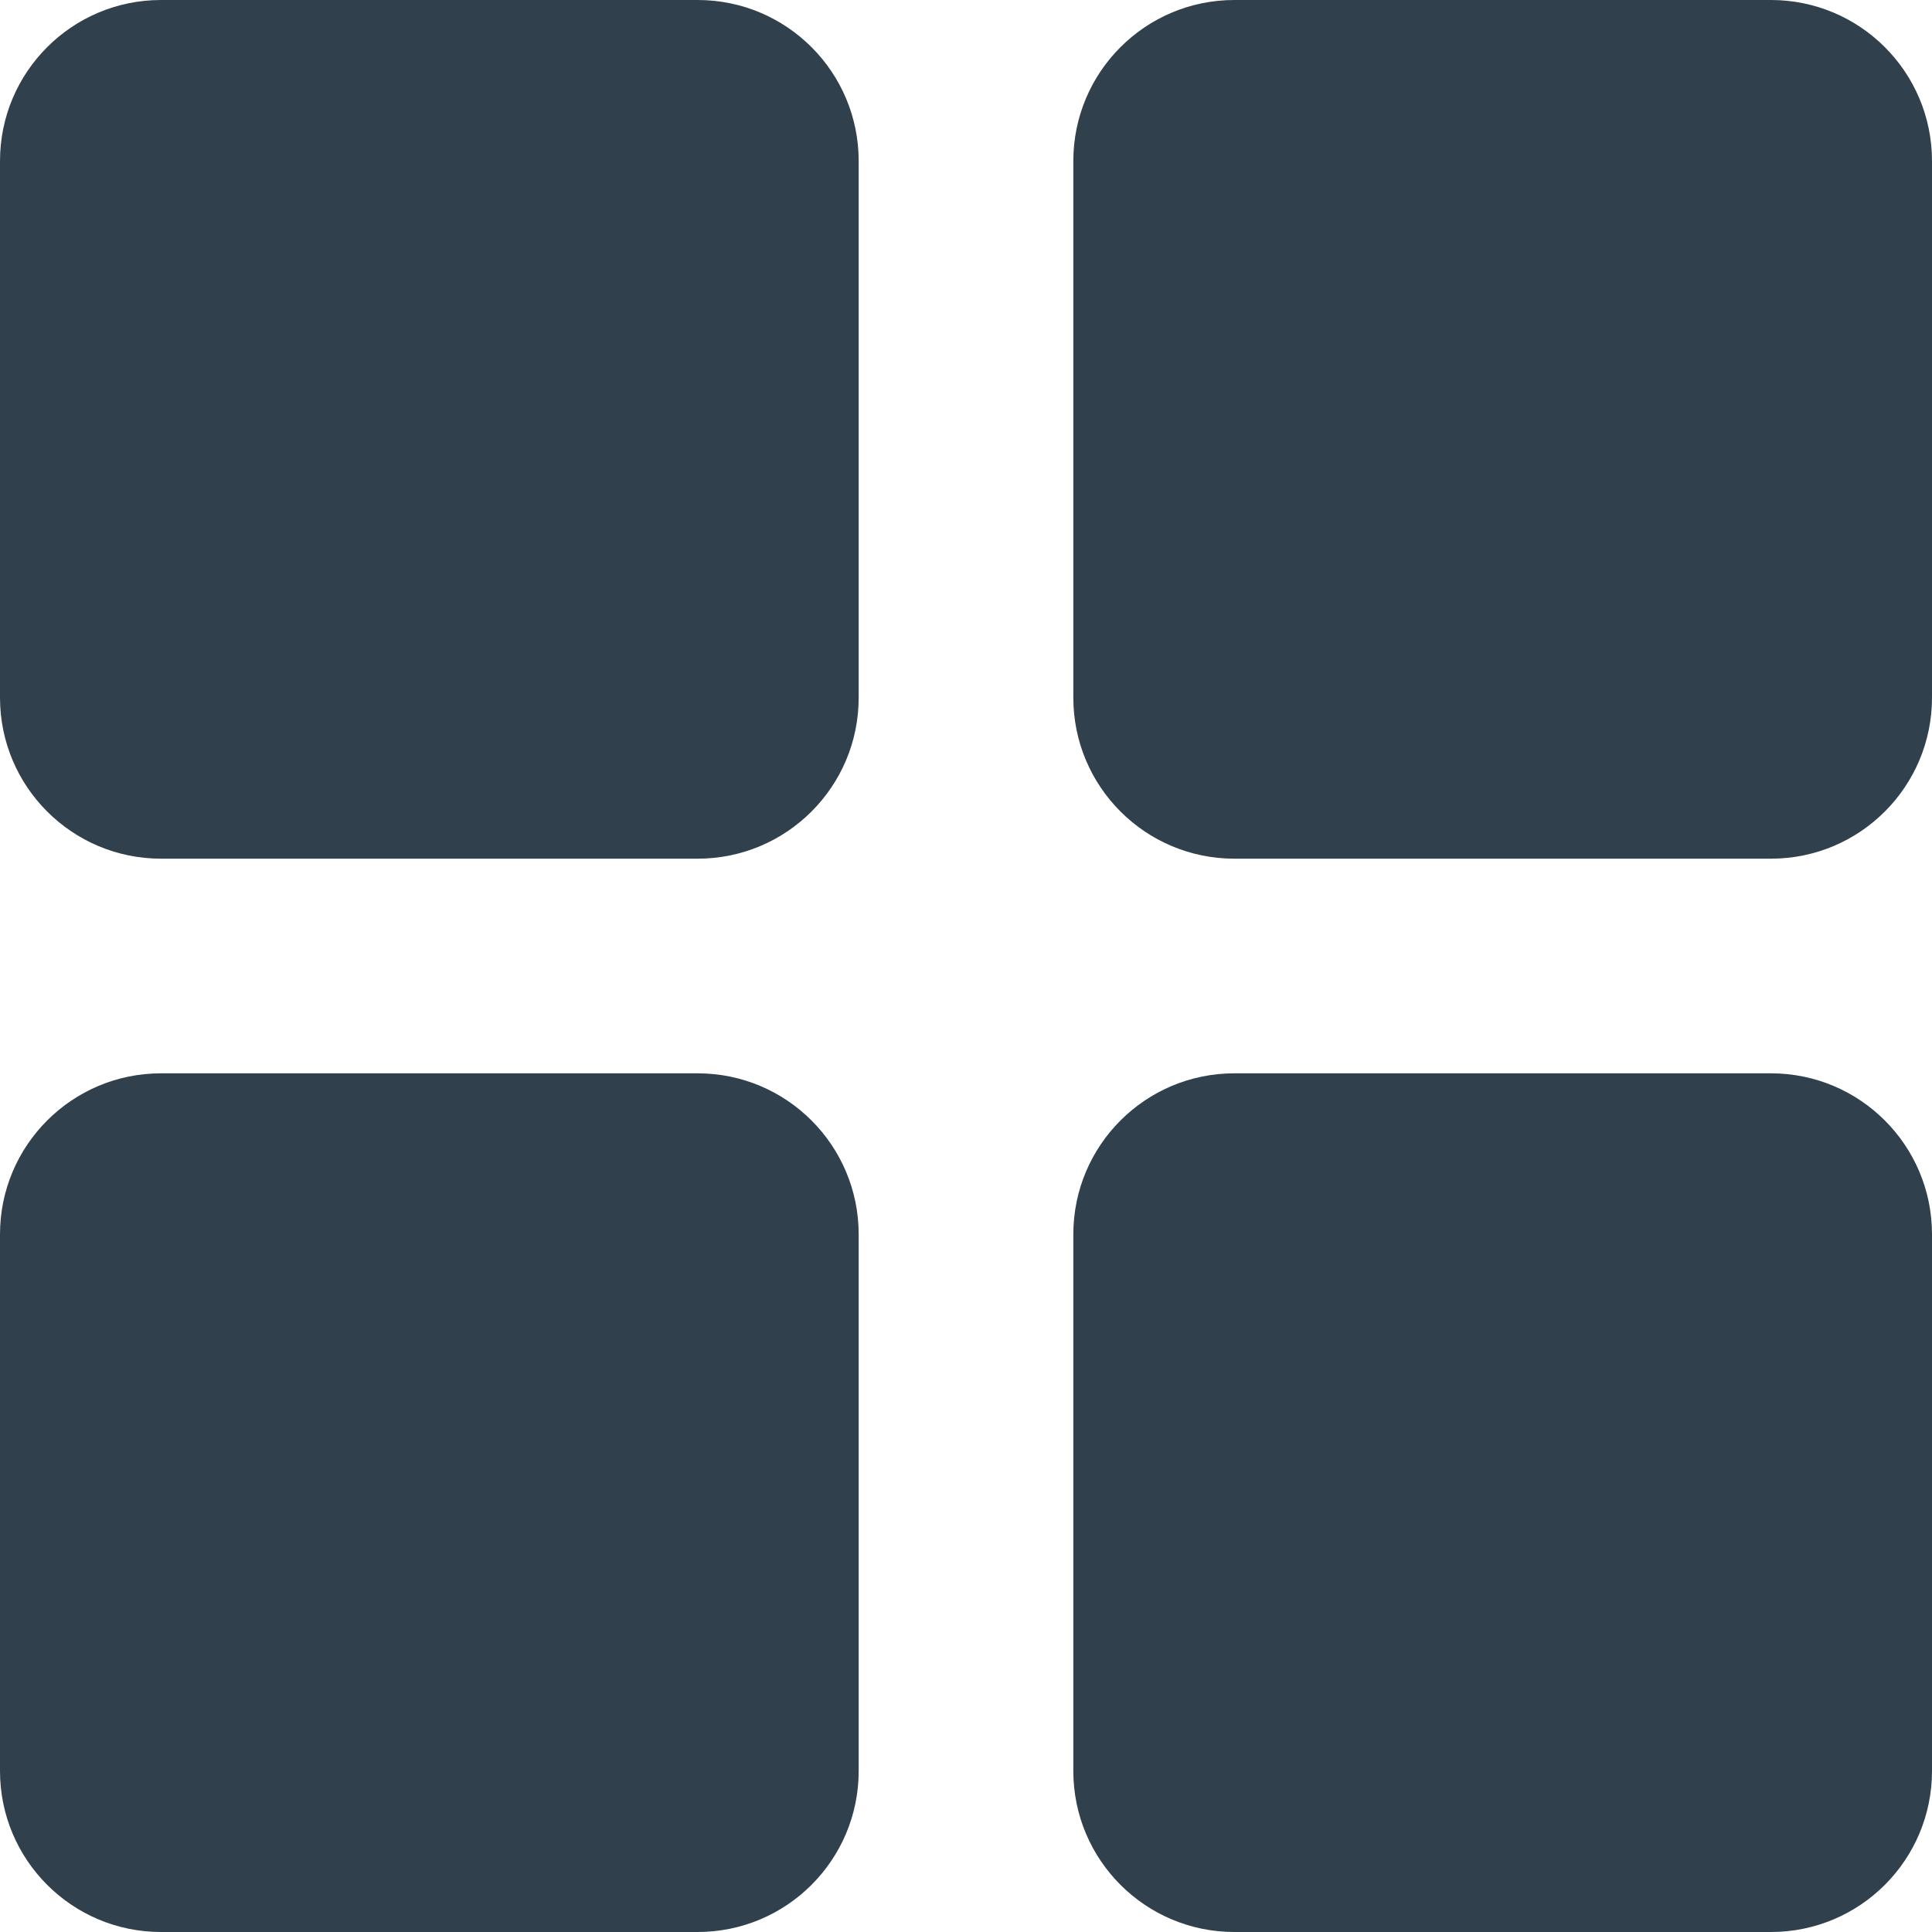 <svg width="20" height="20" viewBox="0 0 20 20" fill="none" xmlns="http://www.w3.org/2000/svg">
<path fill-rule="evenodd" clip-rule="evenodd" d="M1.667 0C0.746 0 0 0.746 0 1.667V7.222C0 8.143 0.746 8.889 1.667 8.889H7.222C8.143 8.889 8.889 8.143 8.889 7.222V1.667C8.889 0.746 8.143 0 7.222 0H1.667ZM12.778 0C11.857 0 11.111 0.746 11.111 1.667V7.222C11.111 8.143 11.857 8.889 12.778 8.889H18.333C19.254 8.889 20 8.143 20 7.222V1.667C20 0.746 19.254 0 18.333 0H12.778ZM0 12.778C0 11.857 0.746 11.111 1.667 11.111H7.222C8.143 11.111 8.889 11.857 8.889 12.778V18.333C8.889 19.254 8.143 20 7.222 20H1.667C0.746 20 0 19.254 0 18.333V12.778ZM12.778 11.111C11.857 11.111 11.111 11.857 11.111 12.778V18.333C11.111 19.254 11.857 20 12.778 20H18.333C19.254 20 20 19.254 20 18.333V12.778C20 11.857 19.254 11.111 18.333 11.111H12.778Z" fill="#30414D"/>
</svg>
